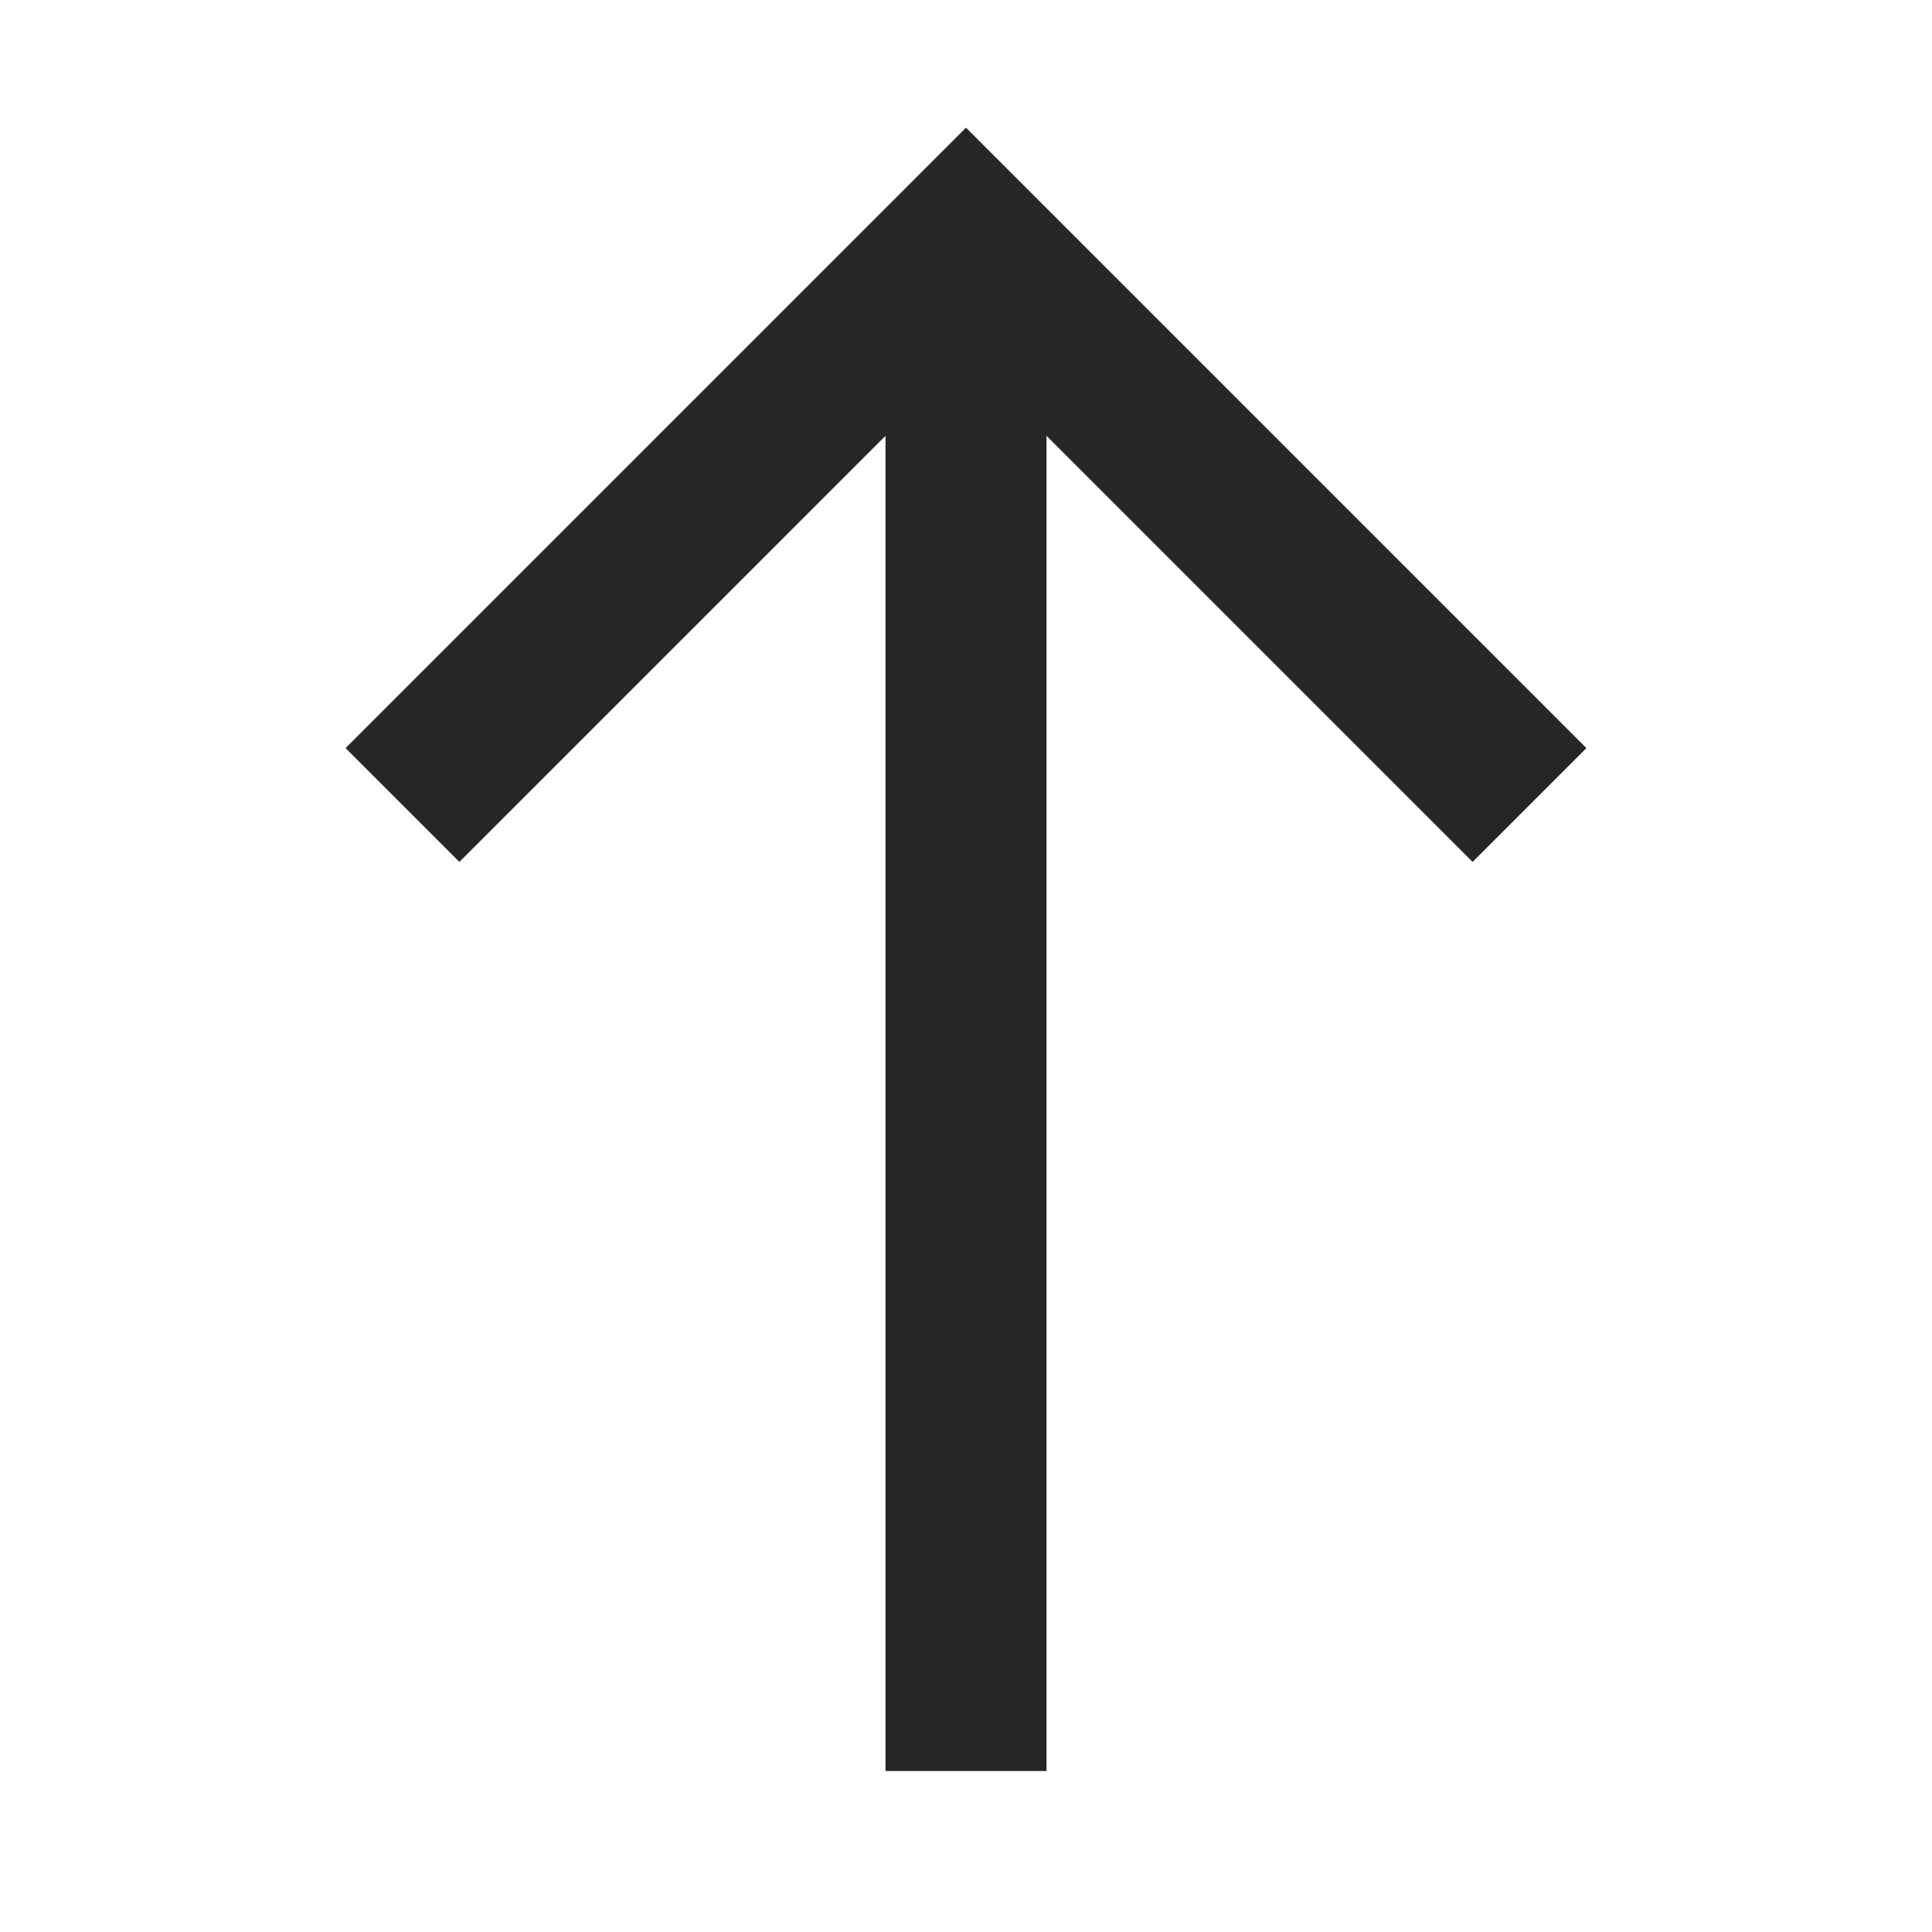 <svg xmlns="http://www.w3.org/2000/svg" width="24" height="24" fill="none" viewBox="0 0 24 24"><path fill="#262626" fill-rule="evenodd" d="m12 1.586 7.707 7.707-1.414 1.414L13 5.414V22h-2V5.414L5.707 10.707 4.293 9.293 12 1.586Z" clip-rule="evenodd"/></svg>